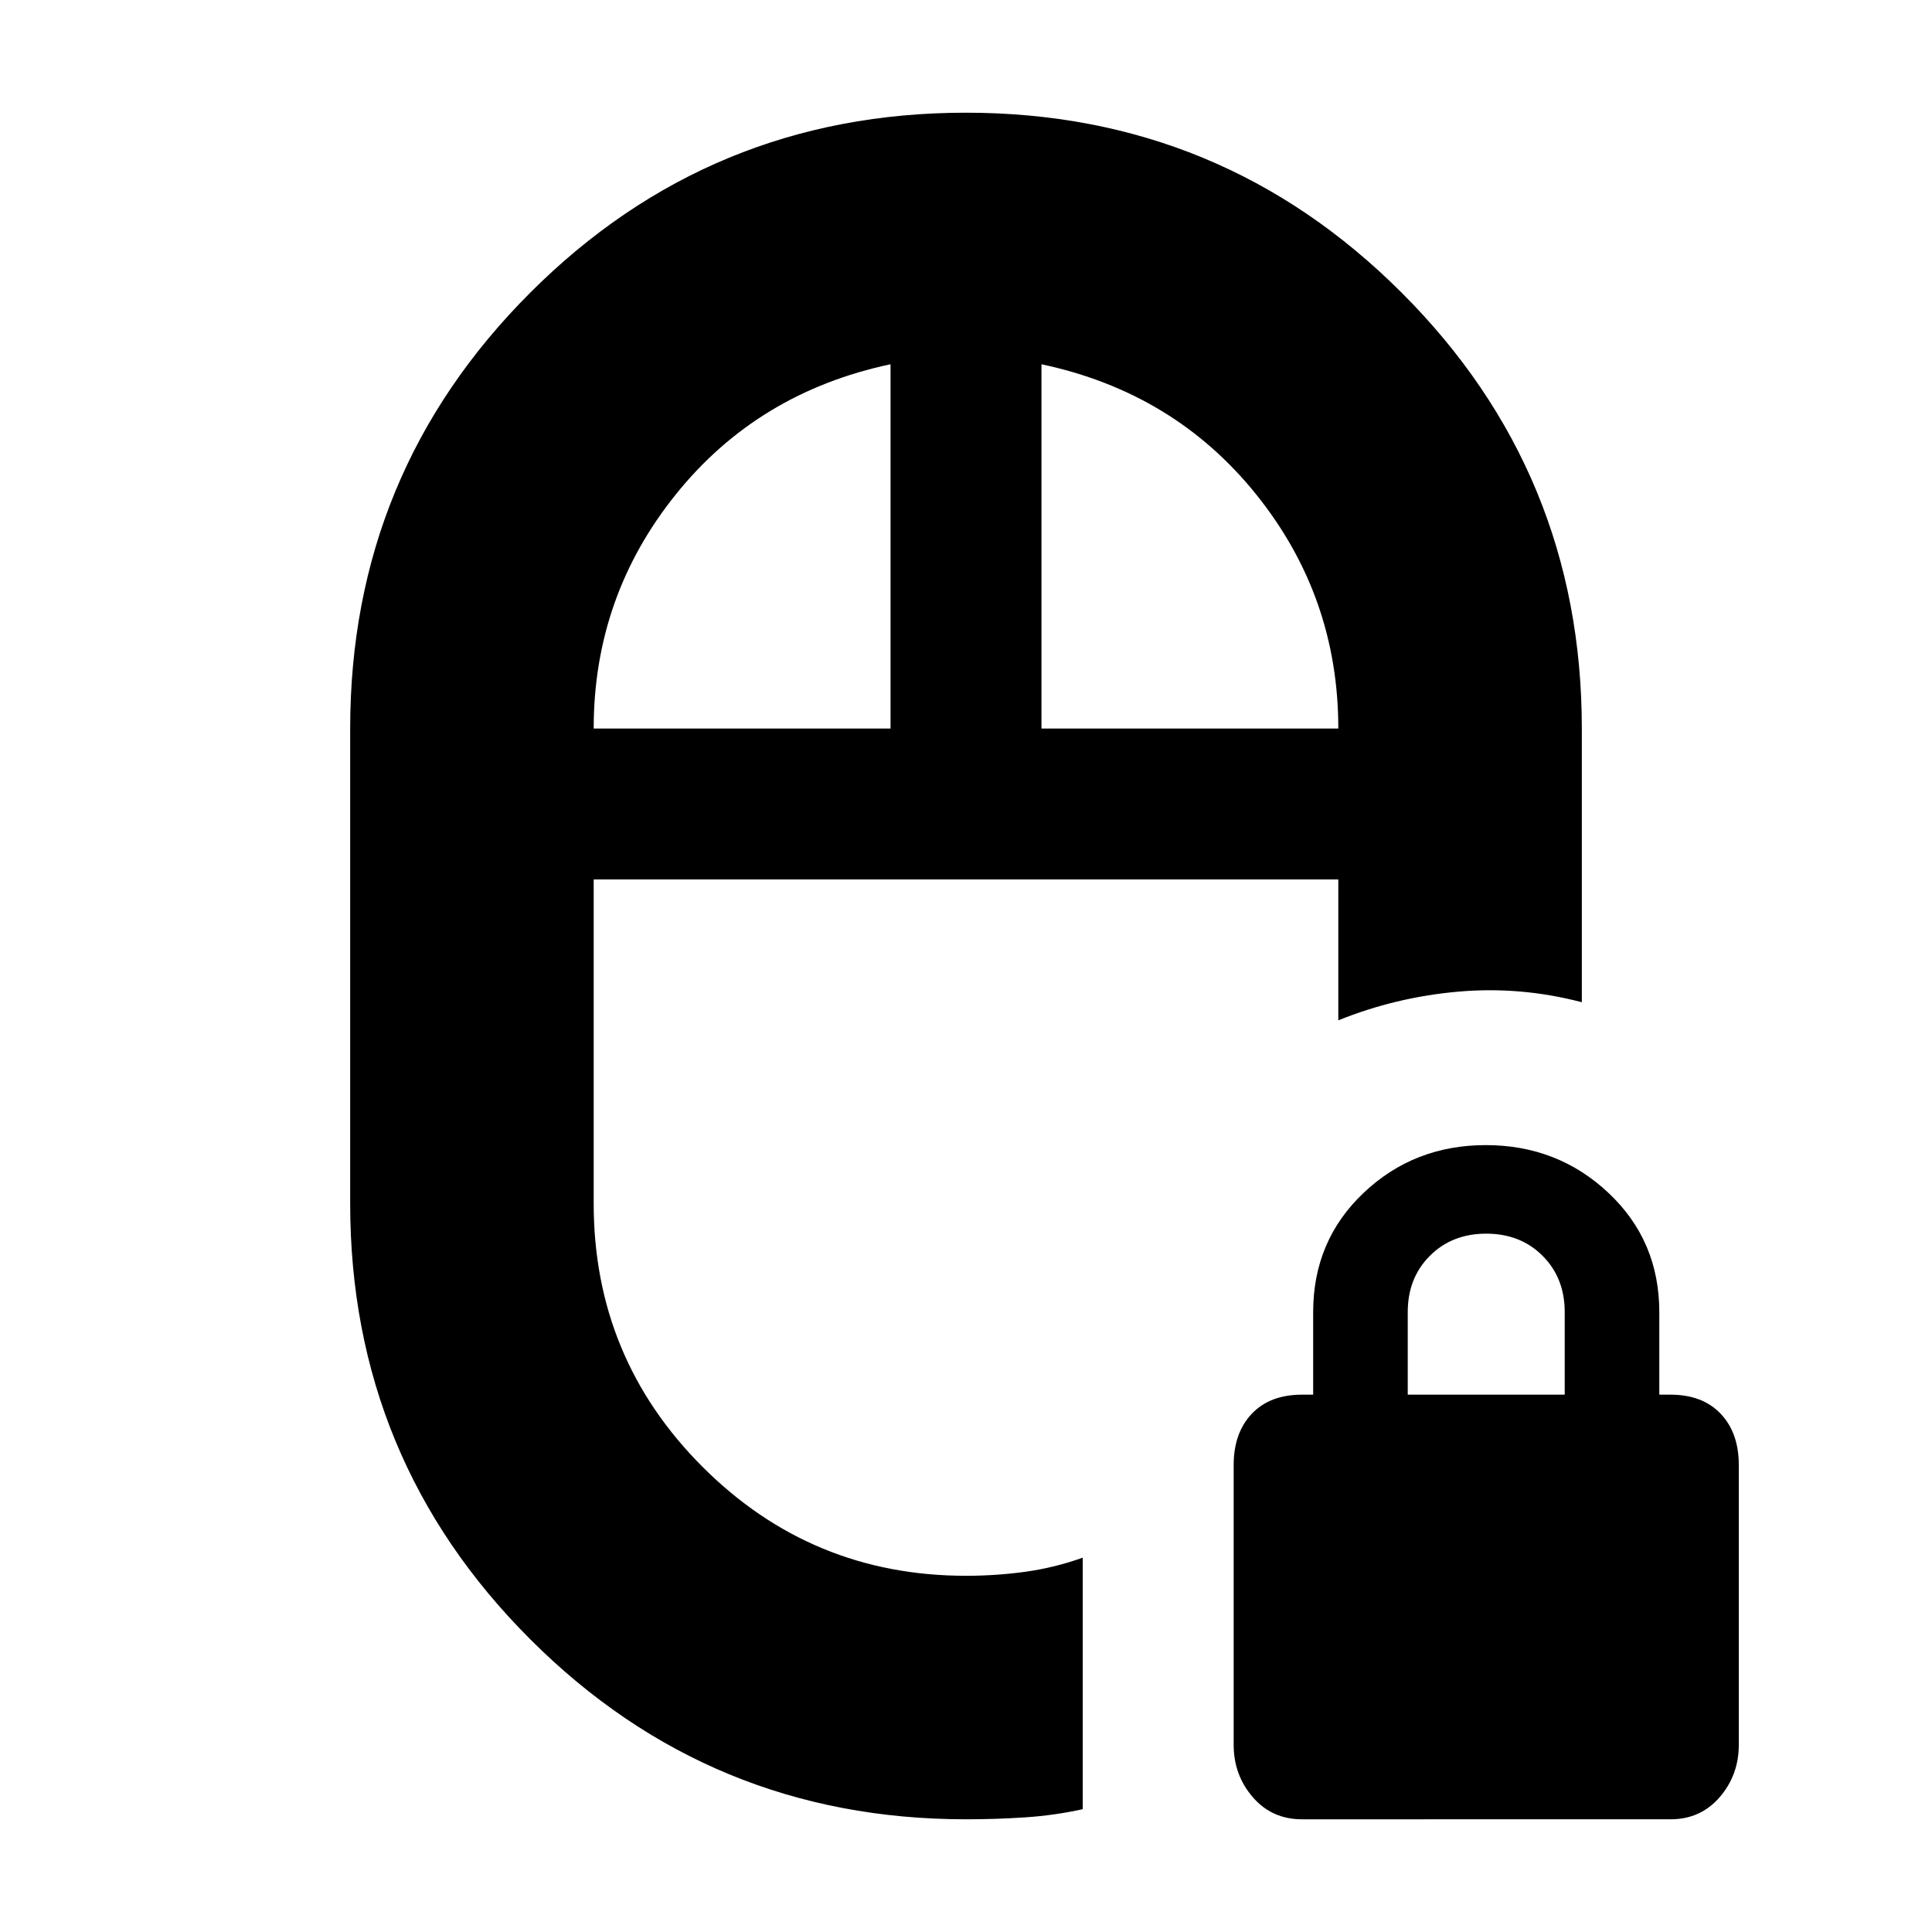 <svg xmlns="http://www.w3.org/2000/svg" height="24" viewBox="0 -960 960 960" width="24"><path d="M480-523Zm0 467q-127.09 0-216.54-89.46Q174-234.91 174-362v-236q0-127.09 89.44-216.54Q352.88-904 479.94-904t216.56 89.46Q786-725.09 786-598v136q-30.5-8-61.5-5.25T665-453v-70H295v161q0 76.77 54.11 130.89Q403.23-177 480-177q15 0 29.5-2t28.5-7v124.98q-14 3.08-28.5 4.05Q495-56 480-56ZM295-598h147.5v-181q-66 14-106.75 64.75T295-598Zm222.5 0H665q0-65.5-40.75-116.25T517.5-779v181ZM646.91-56Q632-56 622.5-67T613-93.05V-232q0-16 9-25.5t25-9.5h5.5v-41q0-35.5 25.04-59.25T738.29-391q35.71 0 60.96 23.75T824.5-308v41h5.5q16 0 25 9.5t9 25.5v138.95Q864-78 854.5-67t-24.41 11H646.91Zm52.59-211h78v-41q0-17-11-28t-28-11q-17 0-28 11t-11 28v41ZM480-523Zm37.5-75Zm-75 0Z"/></svg>